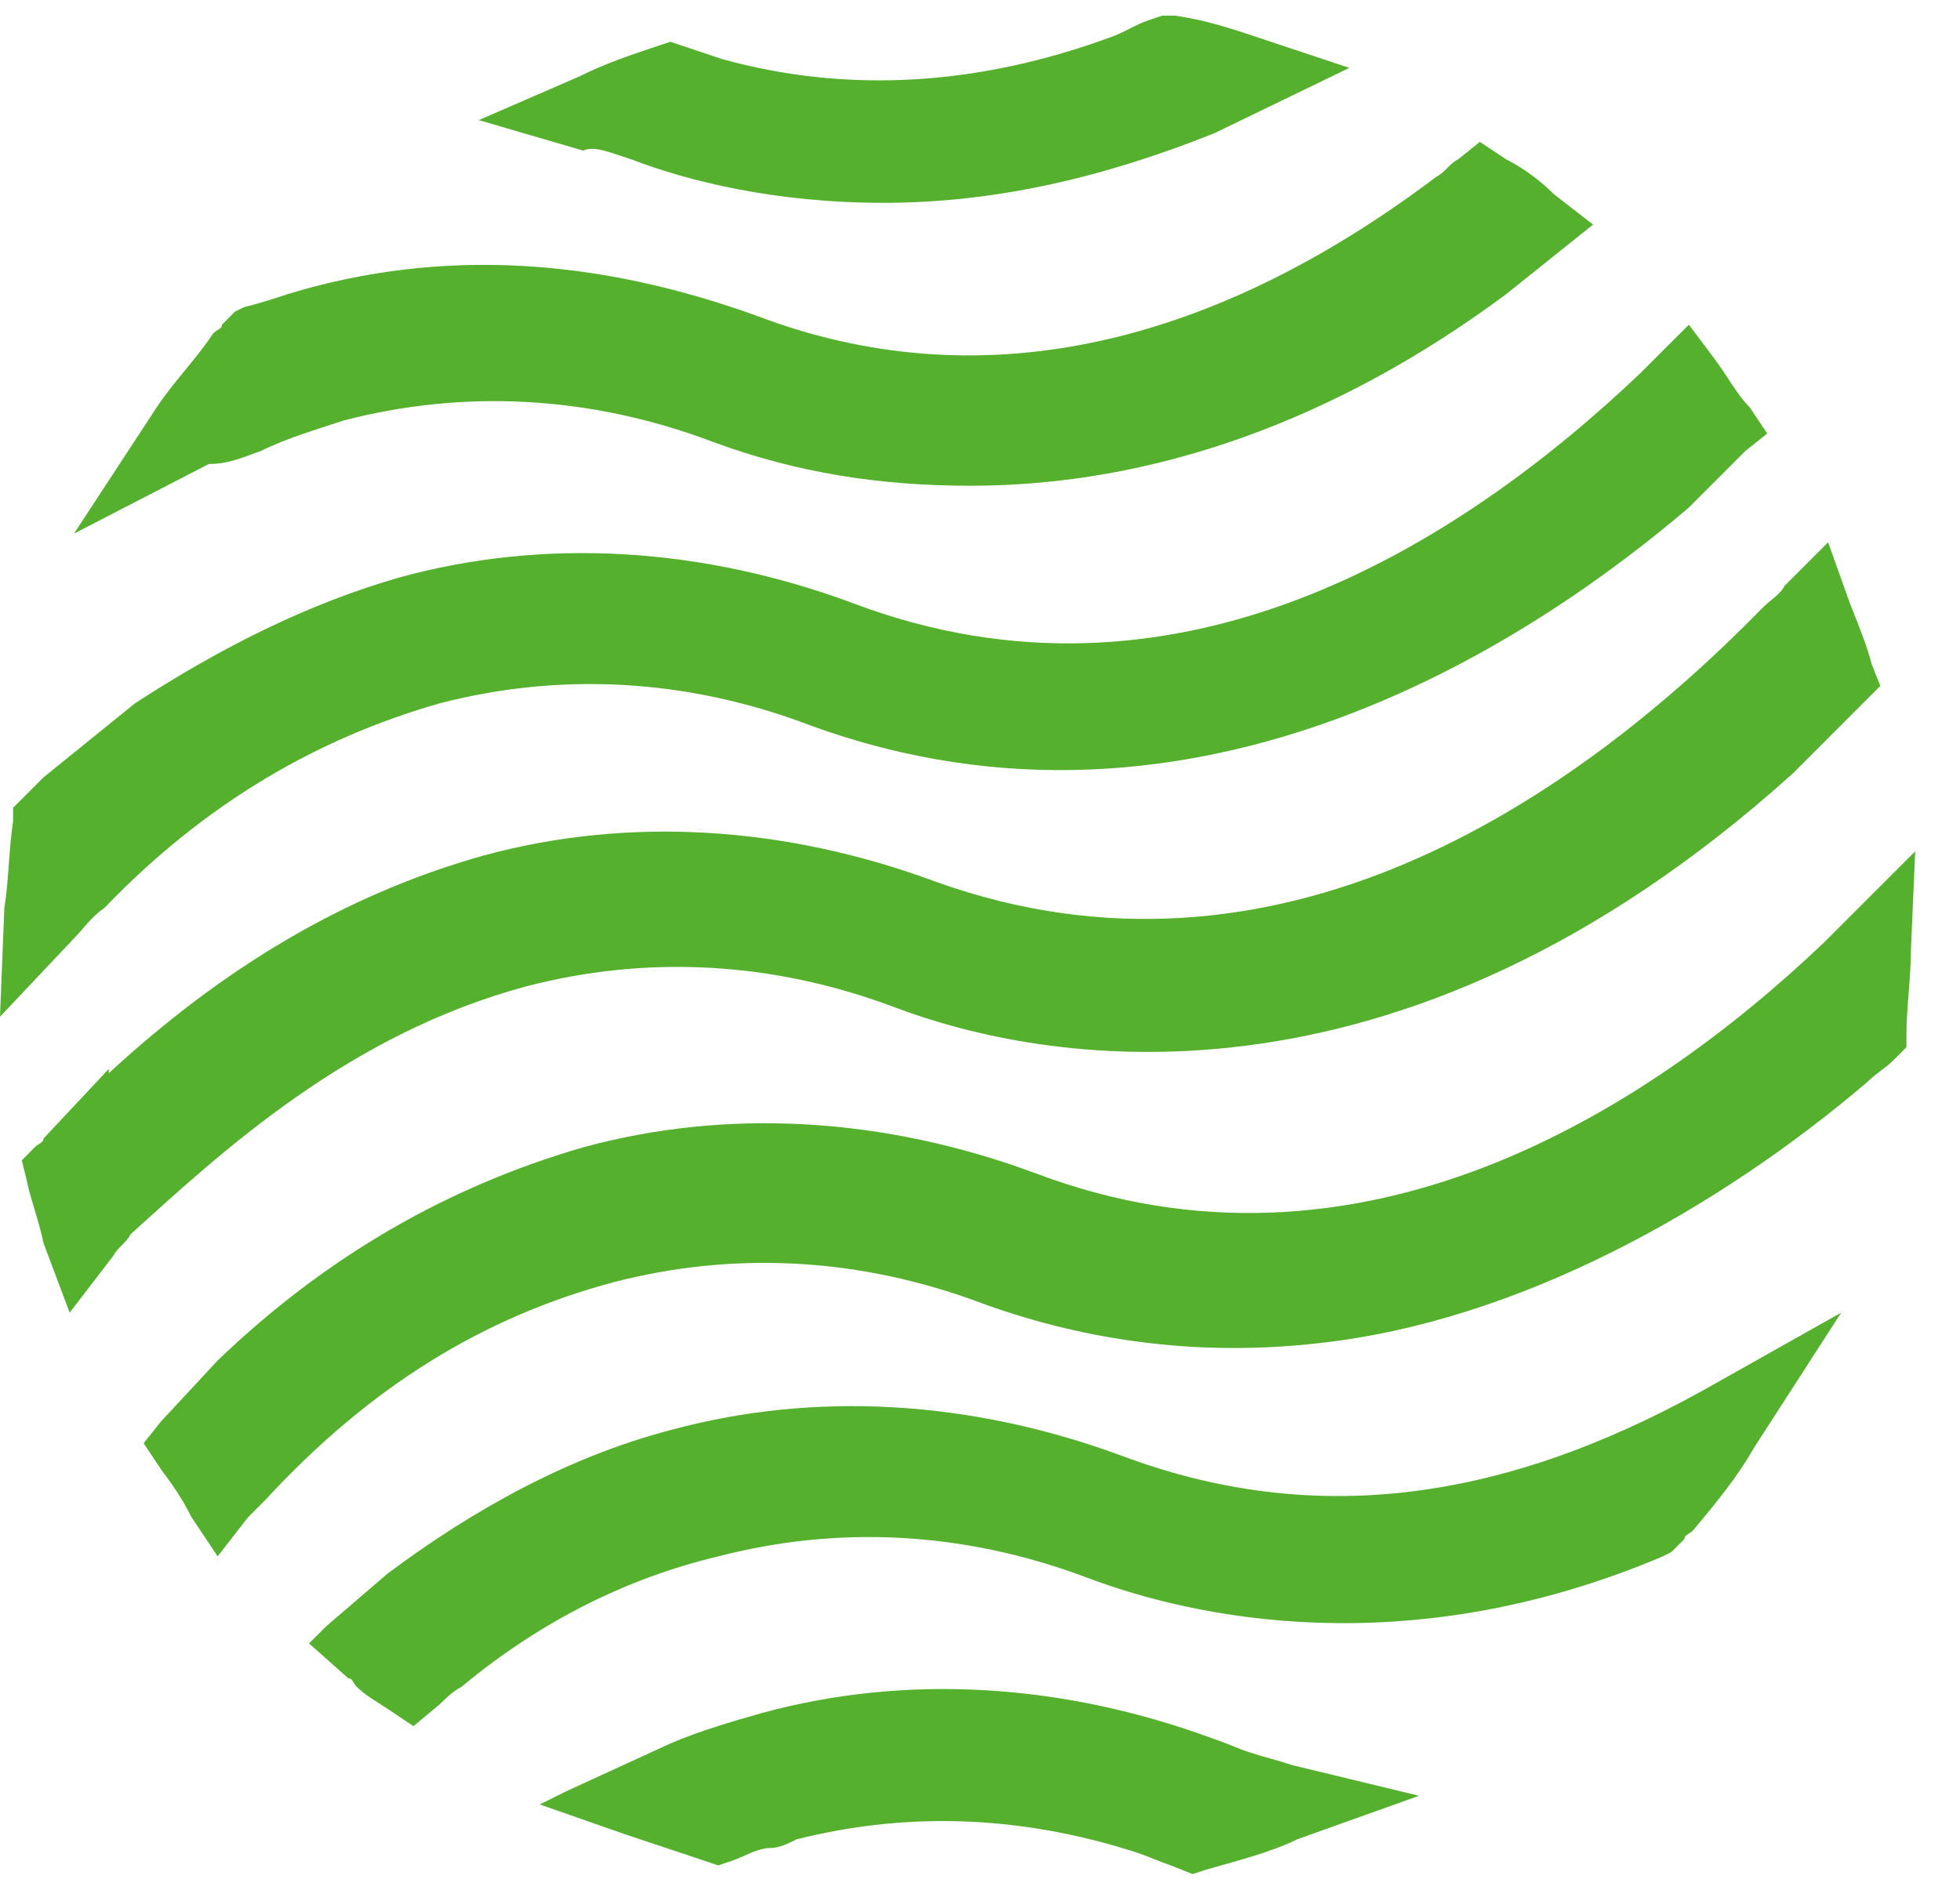 <svg width="28" height="27" viewBox="0 0 28 27" fill="none" xmlns="http://www.w3.org/2000/svg">
<path d="M16.043 20.806C13.867 19.998 11.628 19.874 9.576 20.433C8.146 20.806 6.778 21.553 5.534 22.485L4.664 23.232L4.415 23.48L4.975 23.978C5.037 23.978 5.037 24.04 5.099 24.102C5.223 24.226 5.348 24.289 5.534 24.413L5.907 24.662L6.28 24.351C6.343 24.289 6.467 24.164 6.591 24.102C7.711 23.169 8.954 22.547 10.26 22.237C11.939 21.801 13.742 21.863 15.546 22.547C17.038 23.107 20.085 23.791 23.754 22.237L23.878 22.174L24.064 21.988C24.064 21.926 24.127 21.926 24.189 21.863C24.5 21.49 24.811 21.117 25.059 20.682L26.303 18.754L24.313 19.874C21.391 21.49 18.717 21.801 16.043 20.806Z" fill="#55B02E"/>
<path d="M7.524 14.091C9.203 13.655 11.006 13.717 12.809 14.402C14.799 15.148 19.898 16.205 25.619 11.044L26.551 10.111L26.613 10.049L26.862 9.8L26.738 9.489C26.676 9.24 26.551 8.93 26.427 8.619L26.116 7.748L25.494 8.37C25.432 8.494 25.308 8.556 25.183 8.681C22.447 11.479 18.219 14.339 13.369 12.598C11.192 11.79 8.954 11.665 6.902 12.225C4.912 12.785 3.171 13.842 1.554 15.334V15.272L0.621 16.267C0.621 16.329 0.559 16.329 0.497 16.391L0.311 16.578L0.373 16.827C0.435 17.137 0.559 17.448 0.621 17.759L0.995 18.754L1.616 17.946C1.679 17.822 1.803 17.759 1.865 17.635C3.171 16.453 4.974 14.775 7.524 14.091Z" fill="#55B02E"/>
<path d="M1.492 12.972C2.923 11.479 4.539 10.546 6.28 10.049C7.959 9.614 9.763 9.676 11.566 10.36C17.162 12.412 22.012 9.054 24.127 7.251L24.935 6.442L25.246 6.194L24.997 5.821C24.811 5.634 24.686 5.385 24.5 5.137L24.127 4.639L23.691 5.074C23.629 5.137 23.505 5.261 23.443 5.323C20.831 7.81 16.789 10.36 12.188 8.619C10.011 7.81 7.773 7.686 5.721 8.246C4.415 8.619 3.171 9.241 1.928 10.049L0.622 11.106C0.497 11.23 0.435 11.293 0.311 11.417L0.187 11.541V11.728C0.124 12.163 0.124 12.598 0.062 12.972L0 14.526L1.057 13.407C1.181 13.282 1.306 13.096 1.492 12.972Z" fill="#55B02E"/>
<path d="M17.847 25.035L17.722 25.408L17.847 25.035C17.66 24.973 17.536 24.91 17.349 24.848C15.173 24.04 12.934 23.916 10.882 24.475C10.447 24.6 10.012 24.724 9.576 24.91L8.084 25.595L7.711 25.781L8.955 26.216C9.328 26.341 9.701 26.465 10.074 26.589L10.26 26.652L10.447 26.589C10.633 26.527 10.82 26.403 11.007 26.403C11.131 26.403 11.255 26.341 11.38 26.279C12.872 25.905 14.489 25.905 16.23 26.465C16.416 26.527 16.541 26.589 16.727 26.652L17.038 26.776L17.225 26.714C17.66 26.589 18.157 26.465 18.531 26.279L20.272 25.657L18.468 25.221C18.282 25.159 18.033 25.097 17.847 25.035Z" fill="#55B02E"/>
<path d="M27.36 12.163L26.427 13.096C26.303 13.22 26.178 13.345 26.054 13.469C23.505 15.894 19.401 18.506 14.799 16.765C12.623 15.956 10.384 15.832 8.332 16.392C6.404 16.951 4.663 17.946 3.109 19.438L2.3 20.309L2.052 20.62L2.3 20.993C2.487 21.242 2.611 21.428 2.736 21.677L3.109 22.236L3.544 21.677C3.606 21.615 3.731 21.49 3.793 21.428C5.285 19.811 6.902 18.817 8.767 18.319C10.446 17.884 12.25 17.946 14.053 18.63C15.607 19.19 17.224 19.376 18.841 19.19C21.701 18.879 24.562 17.262 26.676 15.459C26.8 15.334 26.924 15.272 27.049 15.148L27.235 14.961V14.775C27.235 14.402 27.298 13.966 27.298 13.593L27.36 12.163Z" fill="#55B02E"/>
<path d="M3.73 6.442L3.544 6.069L3.73 6.442C4.104 6.256 4.539 6.131 4.912 6.007C6.591 5.572 8.394 5.634 10.197 6.318C11.379 6.753 12.56 6.94 13.866 6.94C16.478 6.94 19.089 6.007 21.515 4.204L22.447 3.458L22.758 3.209L22.198 2.774C22.012 2.587 21.763 2.4 21.515 2.276L21.141 2.027L20.831 2.276C20.706 2.338 20.644 2.463 20.52 2.525C17.224 5.012 13.928 5.696 10.819 4.515C8.581 3.706 6.342 3.52 4.104 4.204C3.917 4.266 3.73 4.328 3.482 4.39L3.357 4.452L3.171 4.639C3.171 4.701 3.109 4.701 3.046 4.763C2.798 5.136 2.487 5.447 2.238 5.82L1.057 7.624L2.984 6.629C3.295 6.629 3.544 6.504 3.73 6.442Z" fill="#55B02E"/>
<path d="M8.83 2.214L9.016 2.276C9.825 2.587 11.068 2.898 12.623 2.898C14.239 2.898 15.794 2.525 17.349 1.903L19.276 0.97L17.97 0.535C17.597 0.411 17.224 0.286 16.789 0.224H16.602L16.416 0.286C16.229 0.348 16.043 0.473 15.856 0.535C13.991 1.219 12.125 1.343 10.322 0.846C10.136 0.784 9.949 0.722 9.762 0.659L9.576 0.597L9.389 0.659C9.016 0.784 8.643 0.908 8.27 1.095L6.84 1.716L8.332 2.152C8.457 2.09 8.643 2.152 8.83 2.214Z" fill="#55B02E"/>
</svg>
